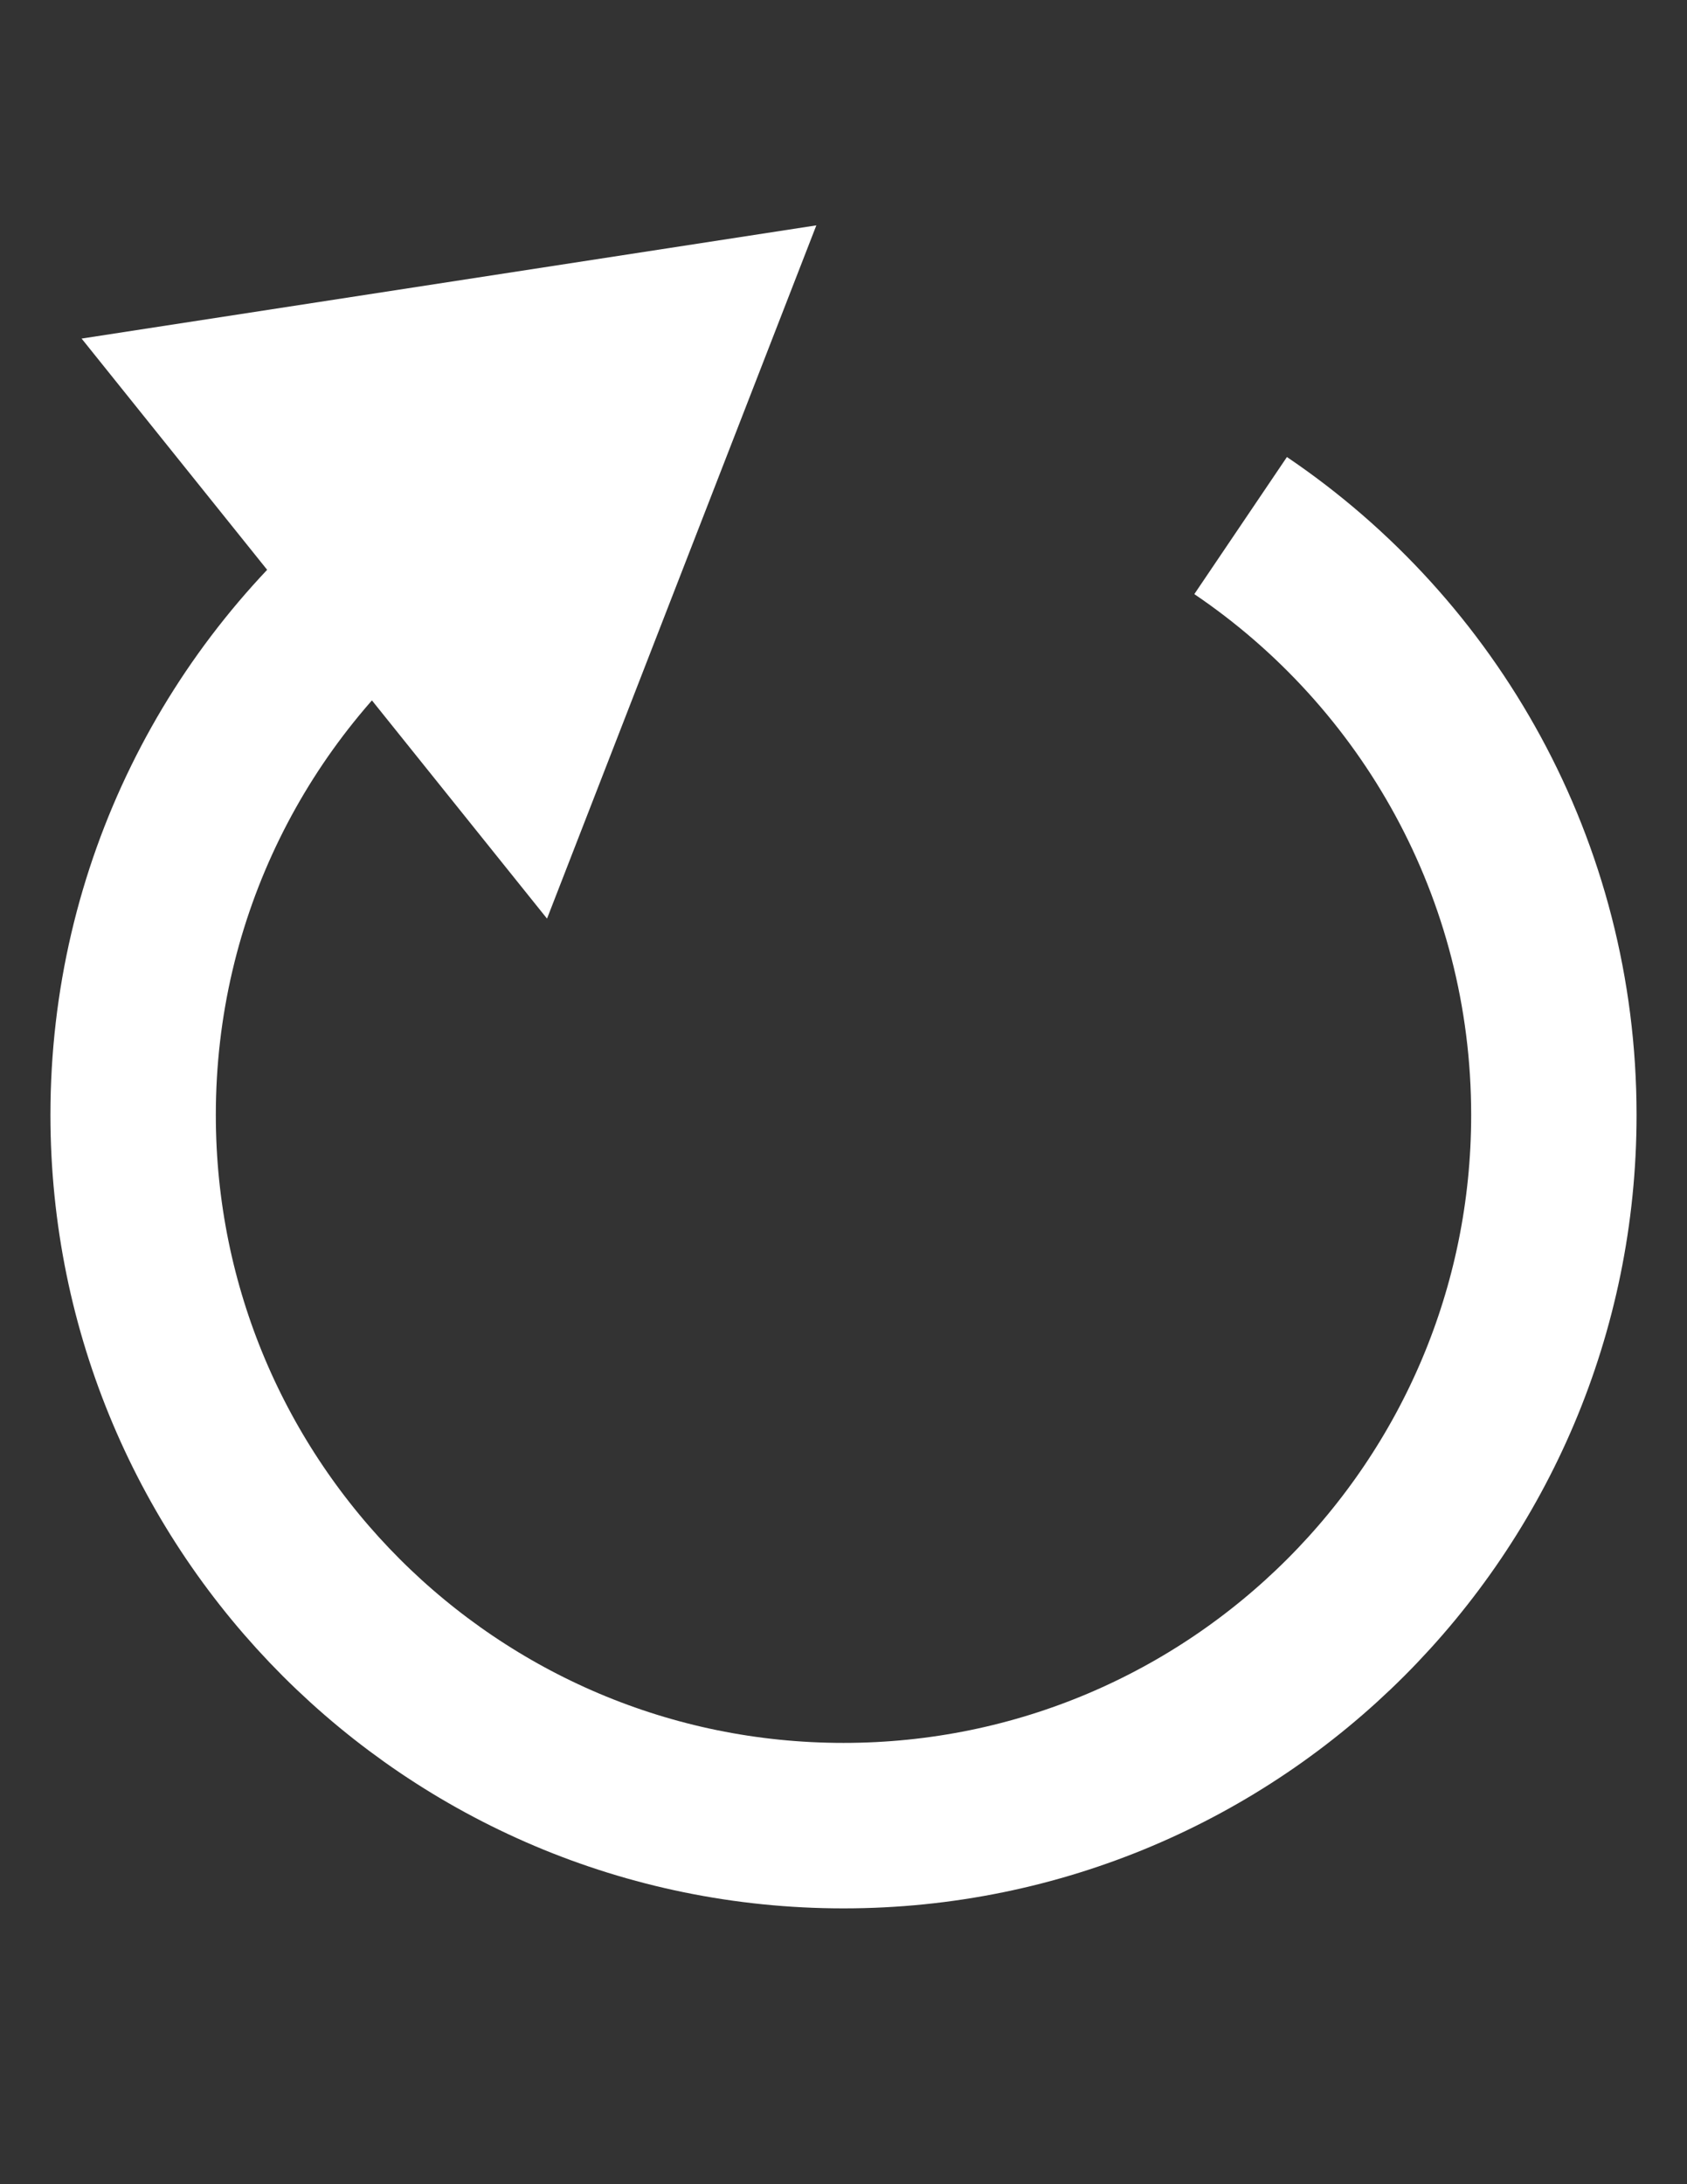 <?xml version="1.0" encoding="utf-8"?>
<!-- Generator: Adobe Illustrator 16.0.0, SVG Export Plug-In . SVG Version: 6.00 Build 0)  -->
<!DOCTYPE svg PUBLIC "-//W3C//DTD SVG 1.1//EN" "http://www.w3.org/Graphics/SVG/1.1/DTD/svg11.dtd">
<svg version="1.1" id="tracé" xmlns="http://www.w3.org/2000/svg" xmlns:xlink="http://www.w3.org/1999/xlink" x="0px" y="0px"
	  viewBox="0 0 612 792" enable-background="new 0 0 612 792" xml:space="preserve">
<rect x="0" y="0" width="612" height="792" fill="#333333" stroke="none"/>
<path fill="none" stroke="#FFFFFF" stroke-miterlimit="10" d="M450.065,190.575"/>
<g>
	<g>
		<path fill="none" stroke="#FFFFFF" stroke-width="60" stroke-miterlimit="10" d="M450.065,190.575
			c68.531,46.315,113.639,124.747,113.639,213.707c0,142.327-115.377,257.705-257.704,257.705
			c-142.327,0-257.705-115.378-257.705-257.705c0-81.329,37.67-153.869,96.494-201.102"/>
		<g>
			<polygon fill="#FFFFFF" points="198.446,333.095 296.148,81.717 29.605,122.769 			"/>
		</g>
	</g>
</g>
</svg>
